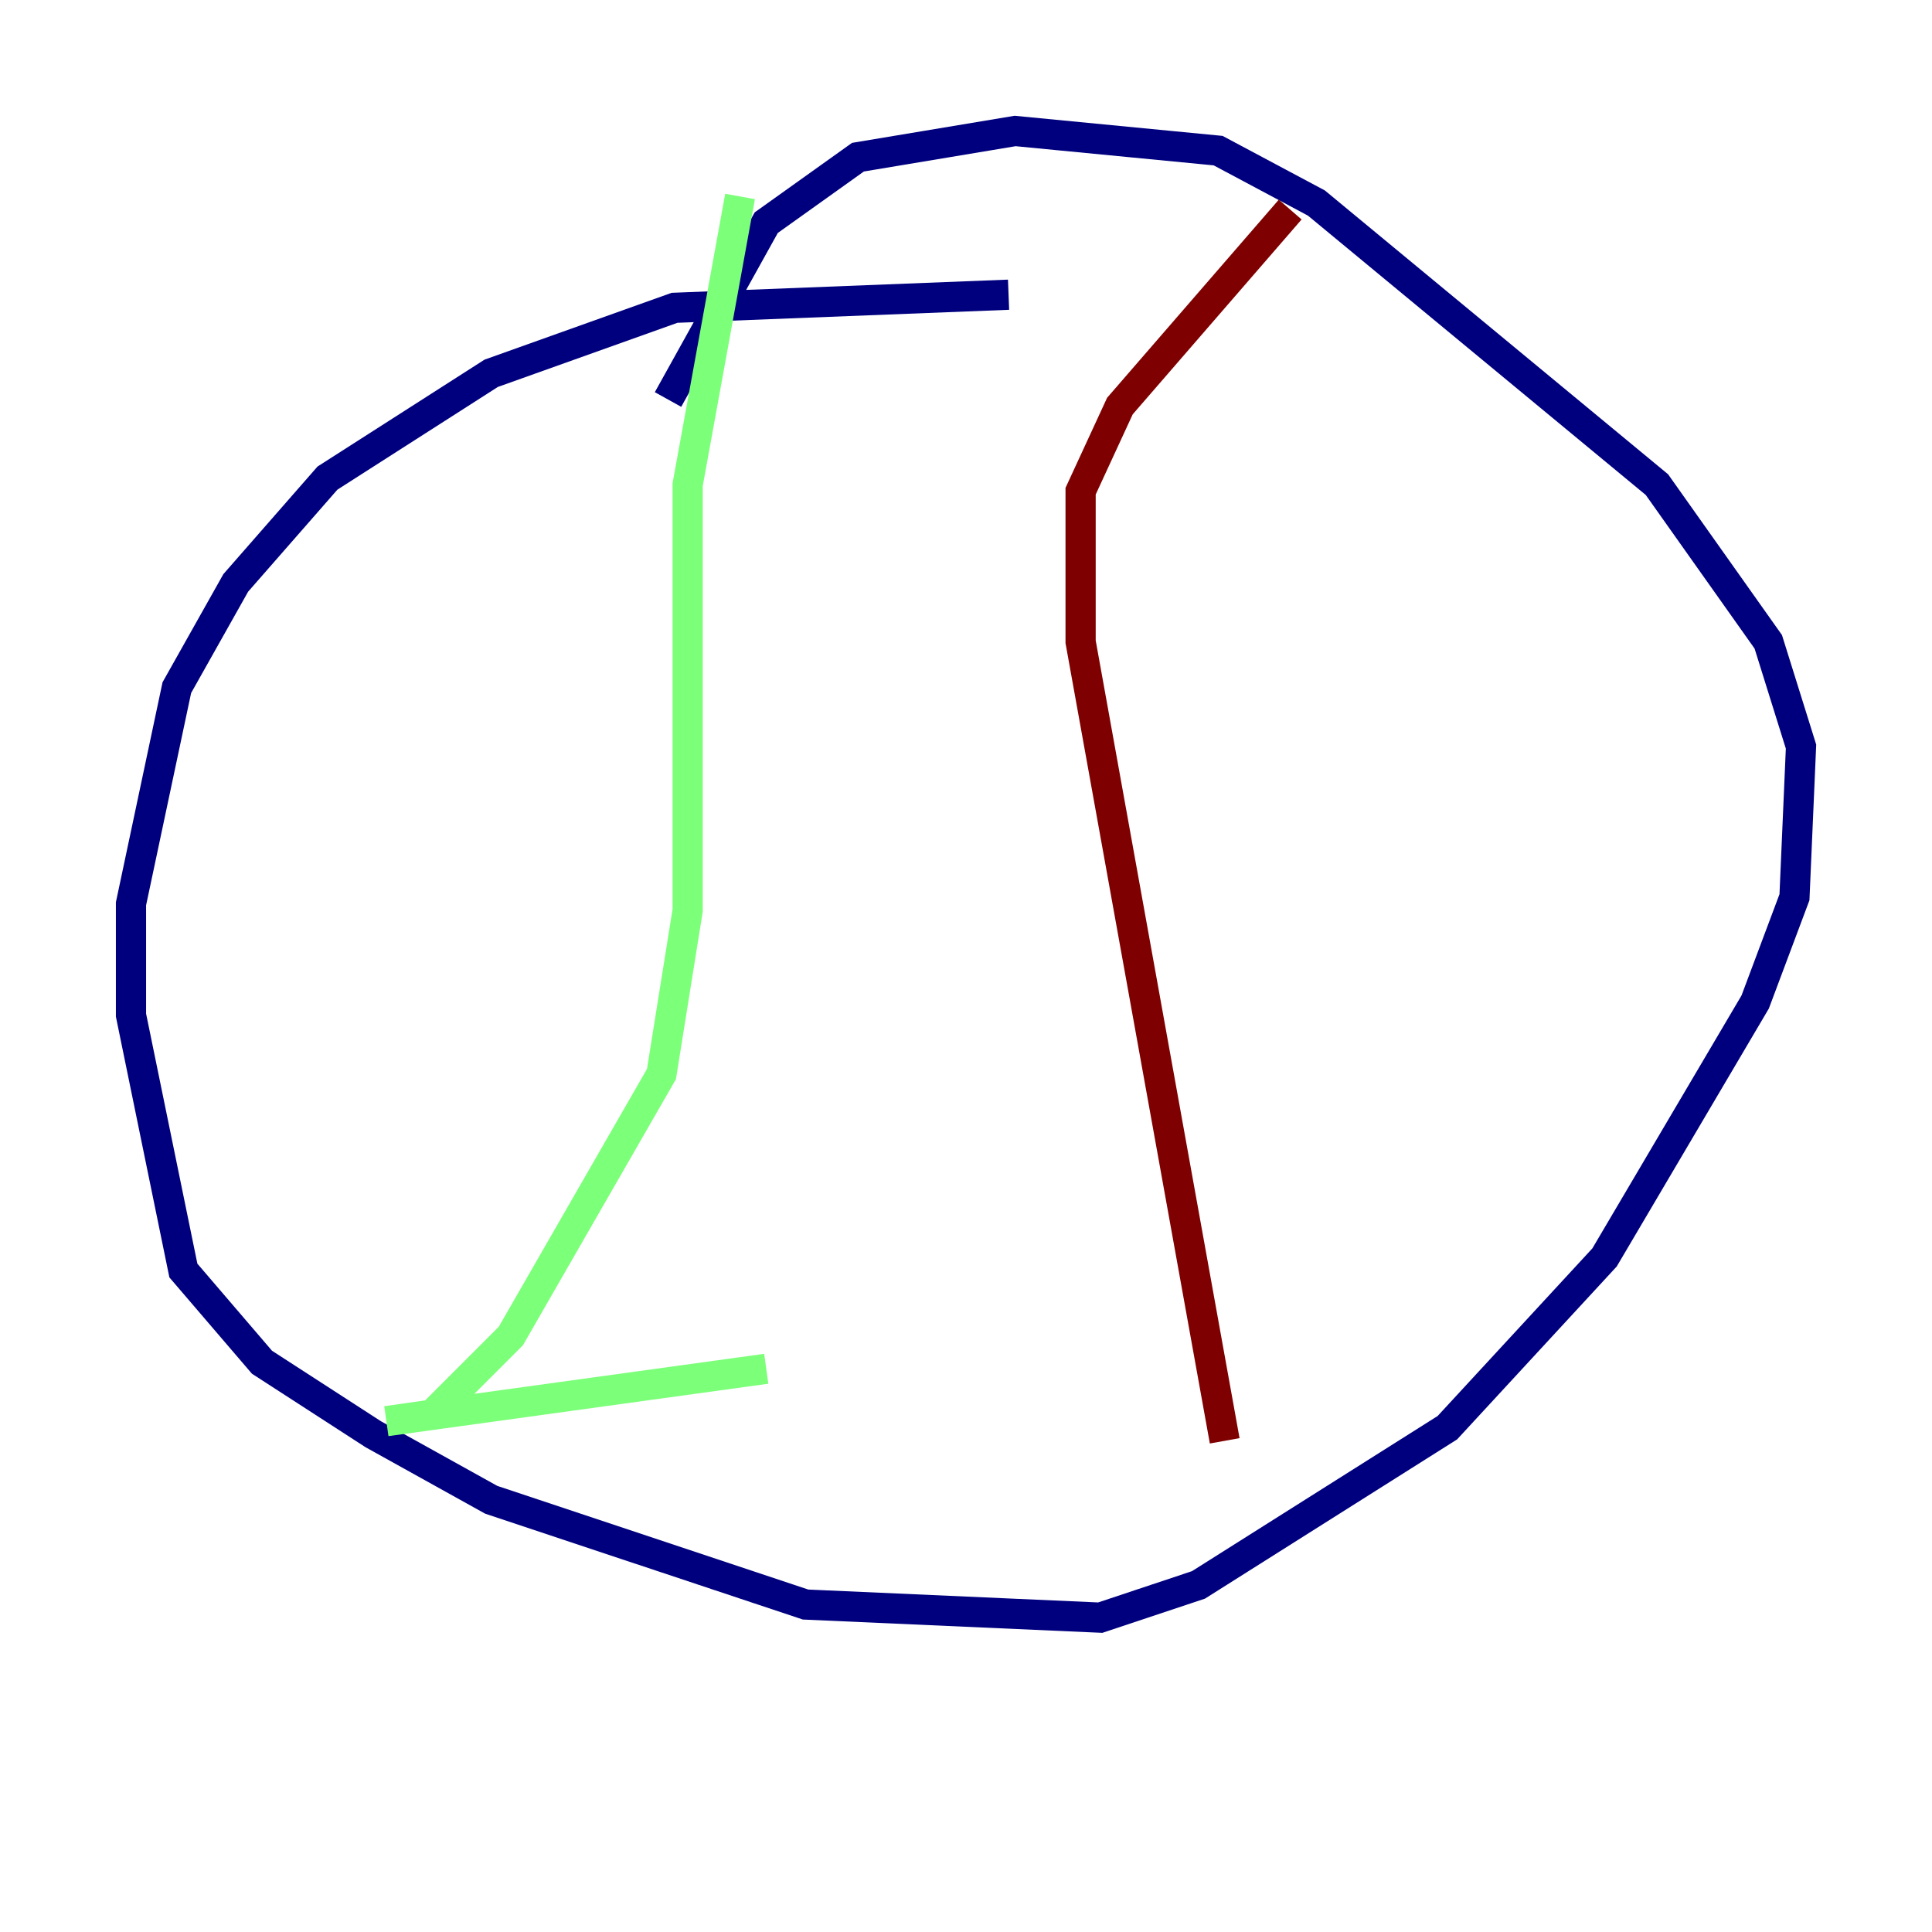 <?xml version="1.0" encoding="utf-8" ?>
<svg baseProfile="tiny" height="128" version="1.2" viewBox="0,0,128,128" width="128" xmlns="http://www.w3.org/2000/svg" xmlns:ev="http://www.w3.org/2001/xml-events" xmlns:xlink="http://www.w3.org/1999/xlink"><defs /><polyline fill="none" points="66.82,19.525 44.691,20.393 32.542,24.732 21.695,31.675 15.62,38.617 11.715,45.559 8.678,59.878 8.678,67.254 12.149,84.176 17.356,90.251 24.732,95.024 32.542,99.363 53.37,106.305 72.895,107.173 79.403,105.003 95.891,94.59 106.305,83.308 116.285,66.386 118.888,59.444 119.322,49.464 117.153,42.522 109.776,32.108 87.214,13.451 80.705,9.98 67.254,8.678 56.841,10.414 50.766,14.752 44.258,26.468" stroke="#00007f" stroke-width="2" /><polyline fill="none" points="49.031,13.017 45.559,32.108 45.559,60.312 43.824,71.159 33.844,88.515 28.637,93.722 25.6,94.156 50.766,90.685" stroke="#7cff79" stroke-width="2" /><polyline fill="none" points="81.139,95.458 71.593,42.522 71.593,32.542 74.197,26.902 85.478,13.885" stroke="#7f0000" stroke-width="2" /></svg>